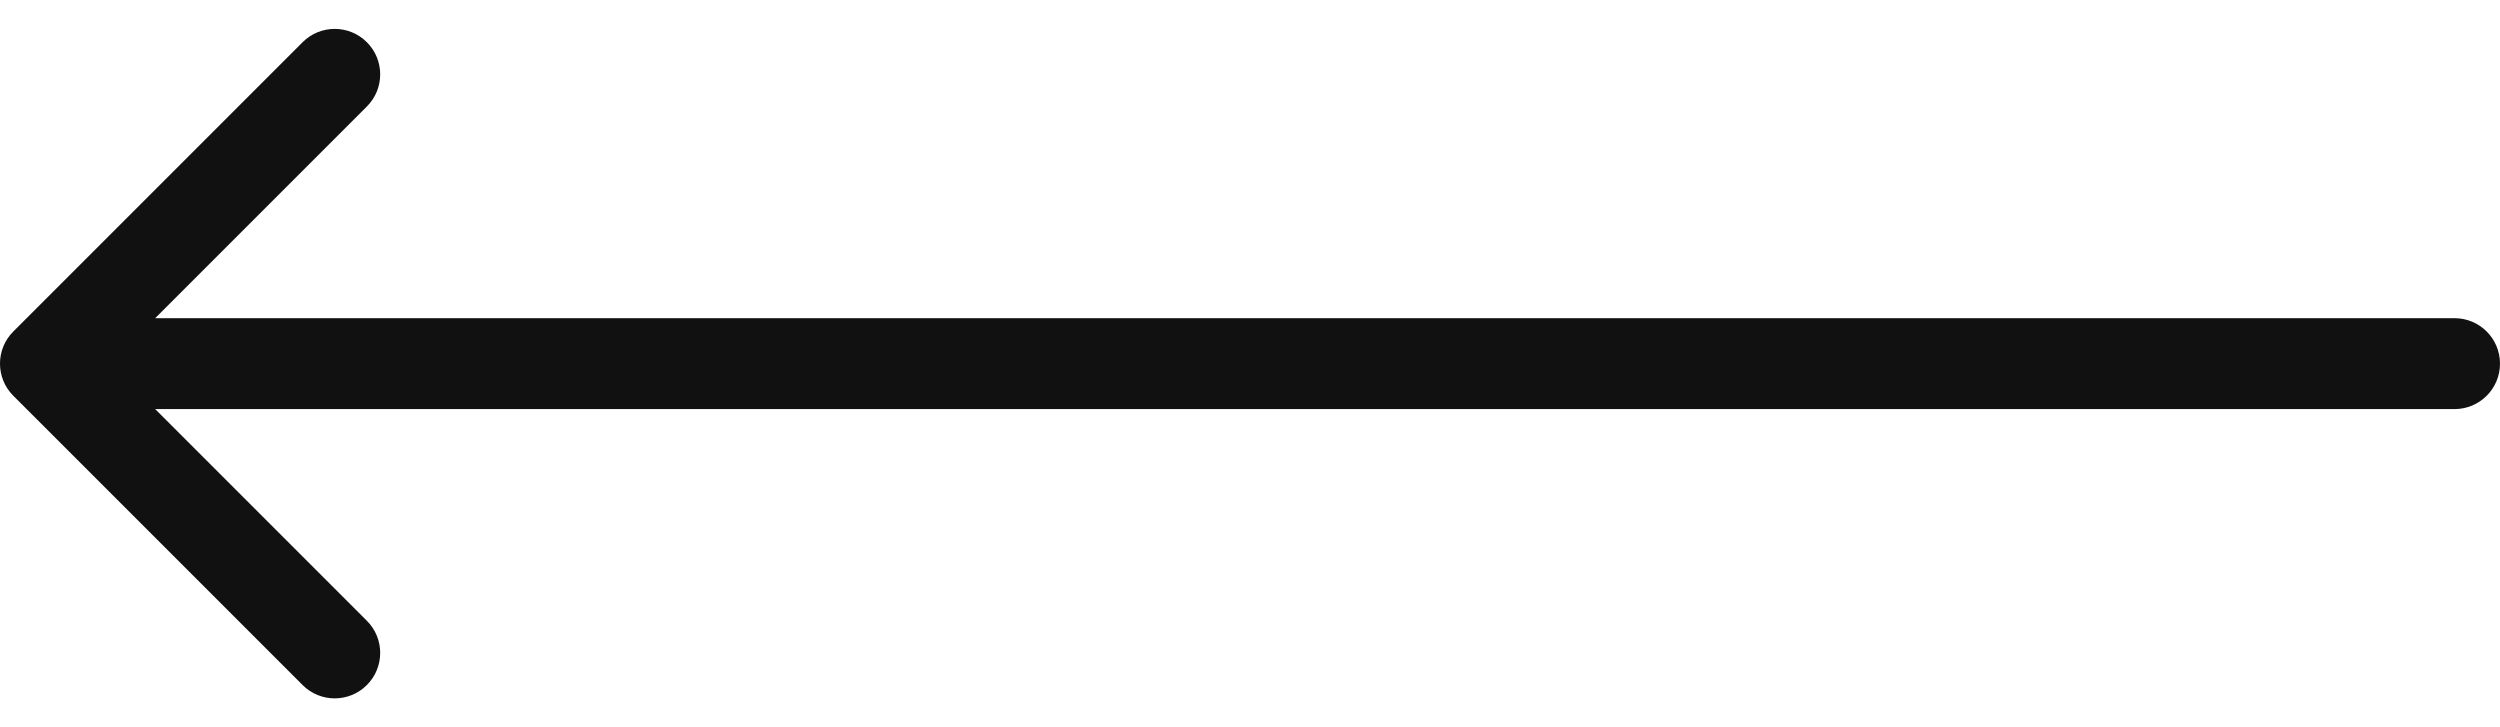 <svg width="55" height="16" viewBox="0 0 55 16" fill="none" xmlns="http://www.w3.org/2000/svg">
<path d="M54 7C54.552 7 55 7.448 55 8C55 8.552 54.552 9 54 9V7ZM0.293 8.707C-0.098 8.317 -0.098 7.683 0.293 7.293L6.657 0.929C7.047 0.538 7.681 0.538 8.071 0.929C8.462 1.319 8.462 1.953 8.071 2.343L2.414 8L8.071 13.657C8.462 14.047 8.462 14.681 8.071 15.071C7.681 15.462 7.047 15.462 6.657 15.071L0.293 8.707ZM54 9H1V7H54V9Z" fill="#111111"/>
</svg>
